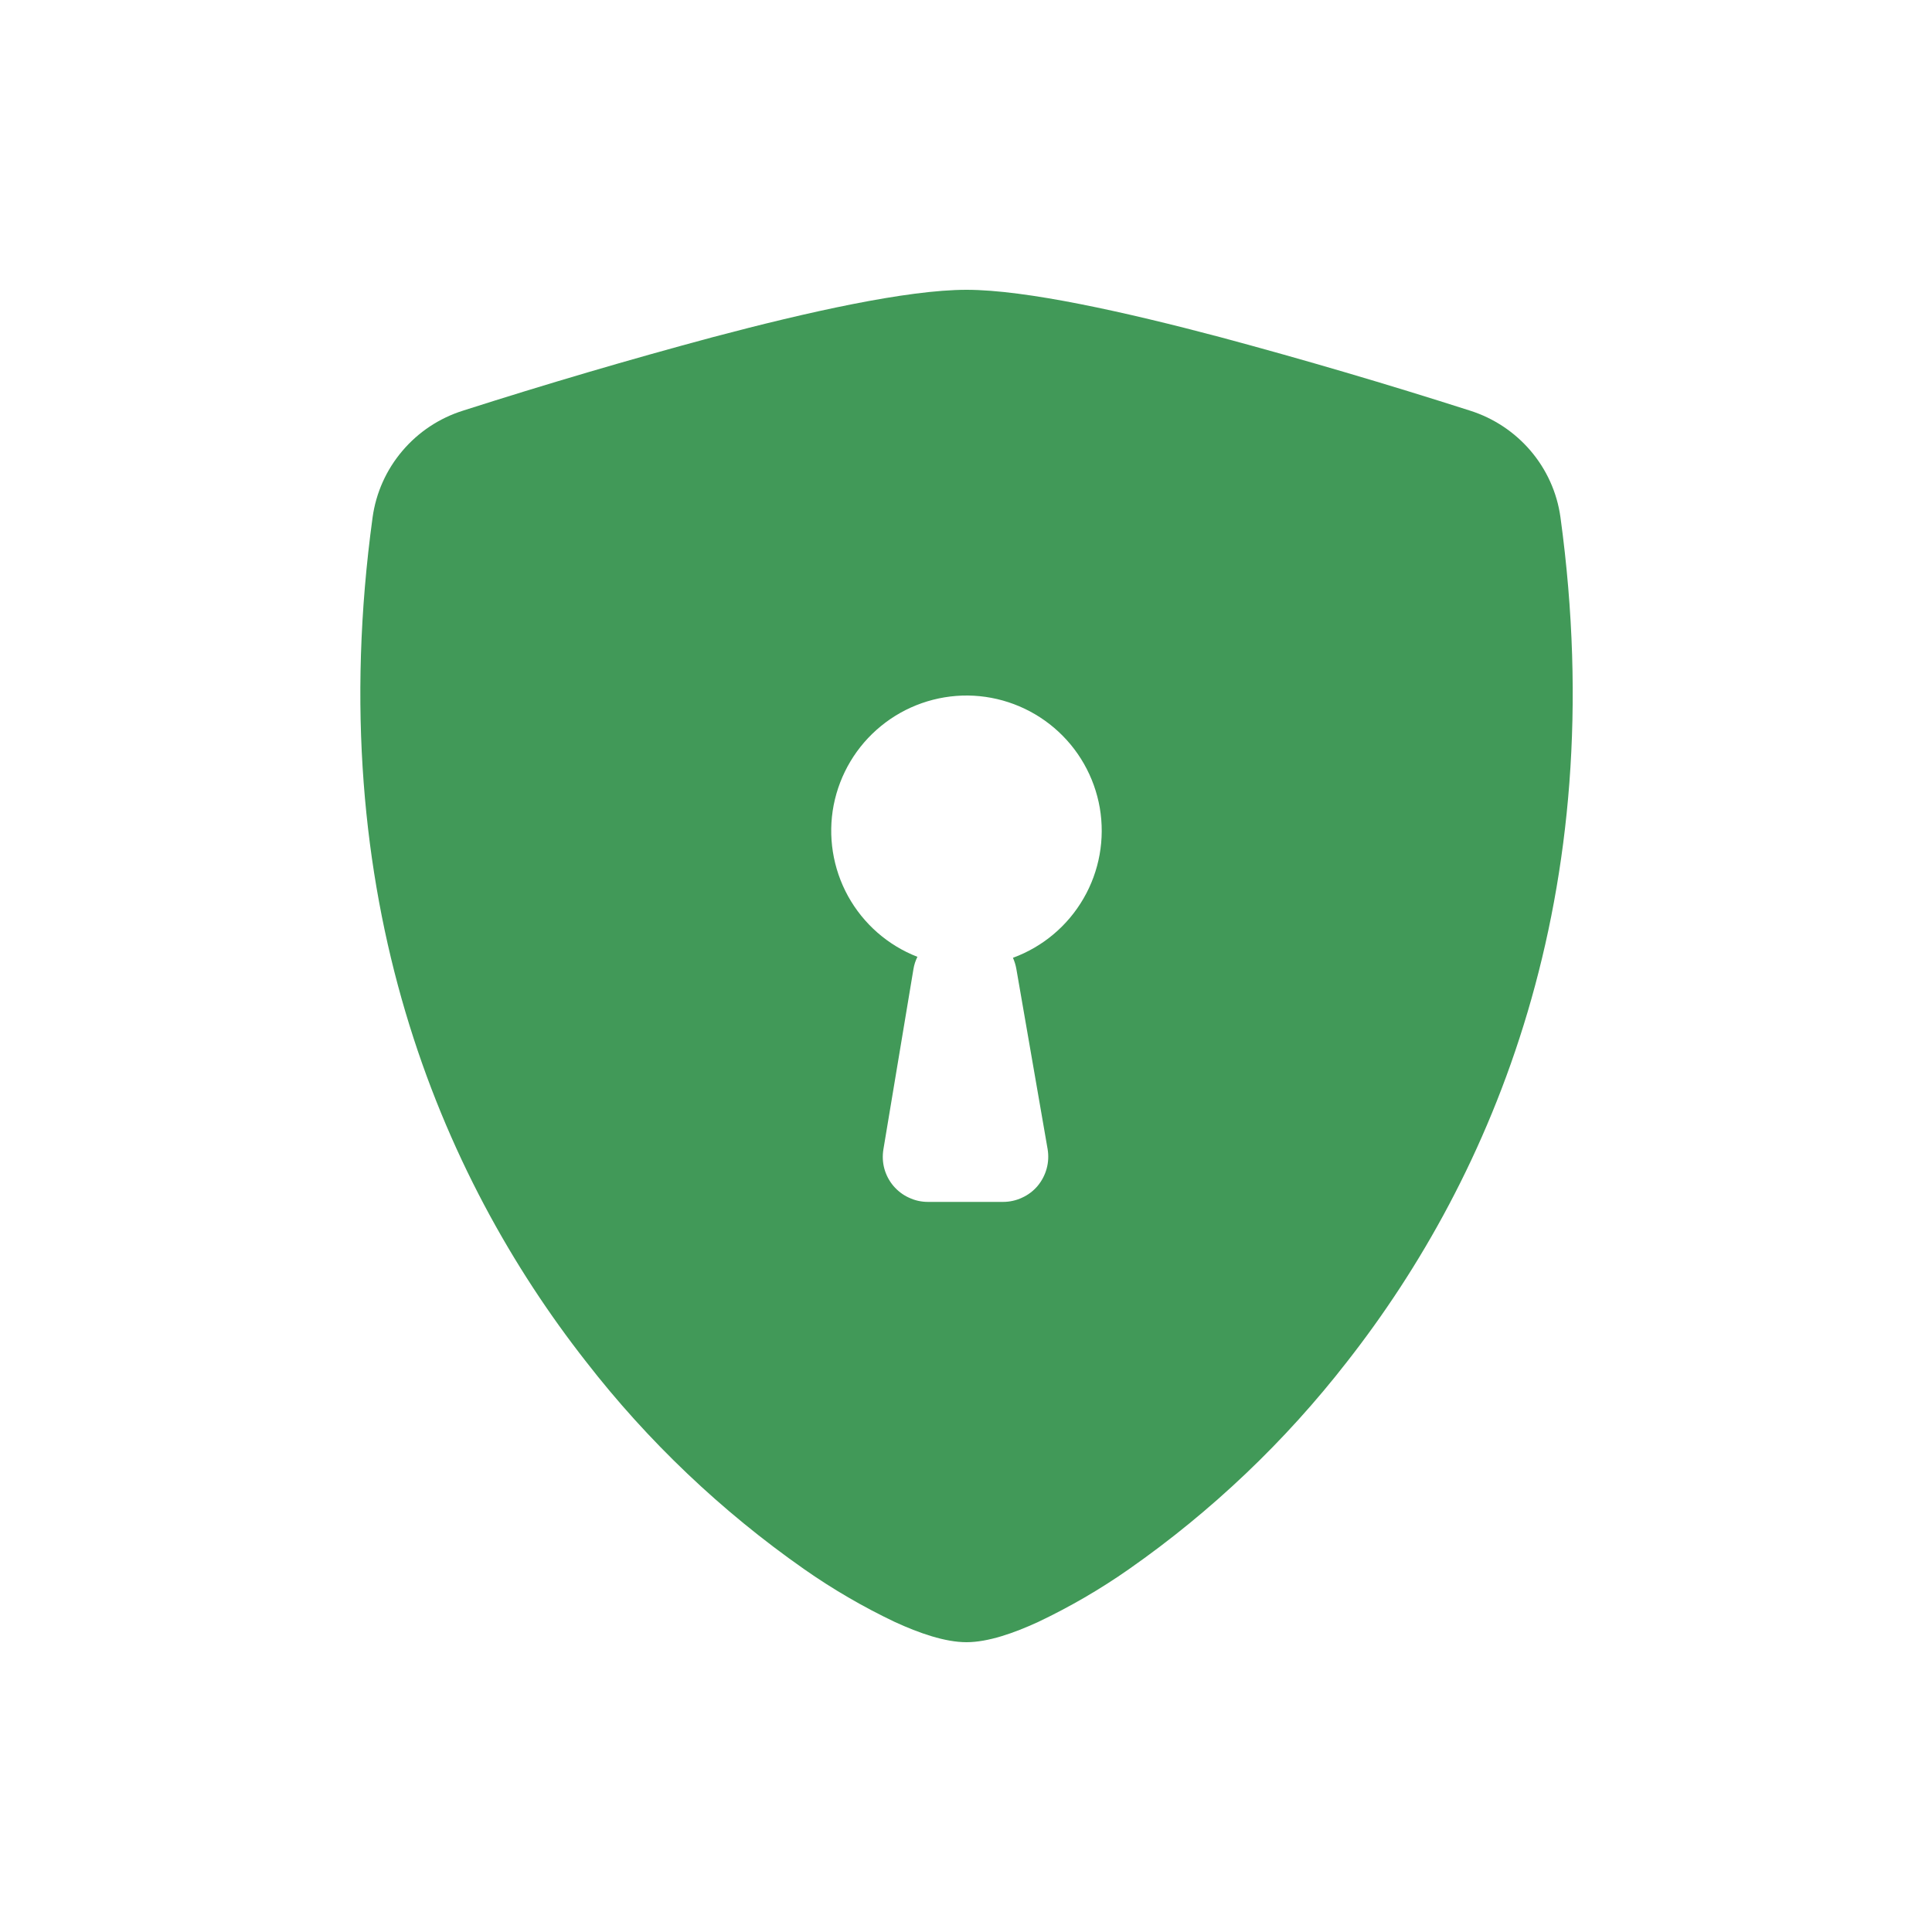 <svg width="20" height="20" viewBox="0 0 20 20" fill="none" xmlns="http://www.w3.org/2000/svg">
<path fill-rule="evenodd" clip-rule="evenodd" d="M7.38 3.49C8.353 3.232 9.387 3 10.005 3C10.623 3 11.657 3.232 12.631 3.49C13.499 3.723 14.362 3.977 15.218 4.251C15.711 4.407 16.082 4.832 16.154 5.356C16.689 9.273 15.449 12.176 13.945 14.096C13.304 14.921 12.544 15.644 11.688 16.243C11.391 16.451 11.076 16.634 10.748 16.79C10.496 16.906 10.228 17 10.005 17C9.783 17 9.514 16.906 9.262 16.79C8.934 16.634 8.62 16.451 8.323 16.243C7.468 15.644 6.707 14.921 6.067 14.096C4.561 12.176 3.322 9.273 3.857 5.356C3.892 5.102 3.999 4.863 4.165 4.668C4.331 4.472 4.548 4.328 4.793 4.251C5.649 3.977 6.512 3.723 7.38 3.49ZM10.486 9.915C10.794 9.802 11.052 9.585 11.216 9.302C11.381 9.018 11.44 8.686 11.385 8.363C11.329 8.04 11.162 7.747 10.913 7.535C10.663 7.322 10.347 7.204 10.02 7.2C9.692 7.197 9.373 7.309 9.12 7.516C8.866 7.723 8.693 8.013 8.63 8.335C8.568 8.656 8.621 8.99 8.779 9.277C8.938 9.564 9.191 9.786 9.497 9.905C9.477 9.945 9.463 9.988 9.456 10.032L9.145 11.898C9.134 11.965 9.137 12.034 9.155 12.099C9.173 12.164 9.205 12.225 9.249 12.277C9.293 12.328 9.347 12.37 9.409 12.398C9.47 12.427 9.537 12.442 9.605 12.442H10.384C10.452 12.442 10.52 12.427 10.581 12.398C10.643 12.37 10.698 12.328 10.742 12.276C10.785 12.224 10.817 12.163 10.835 12.097C10.853 12.031 10.856 11.963 10.845 11.896L10.521 10.029C10.514 9.99 10.502 9.951 10.486 9.915Z" fill="#419958"/>
</svg>
